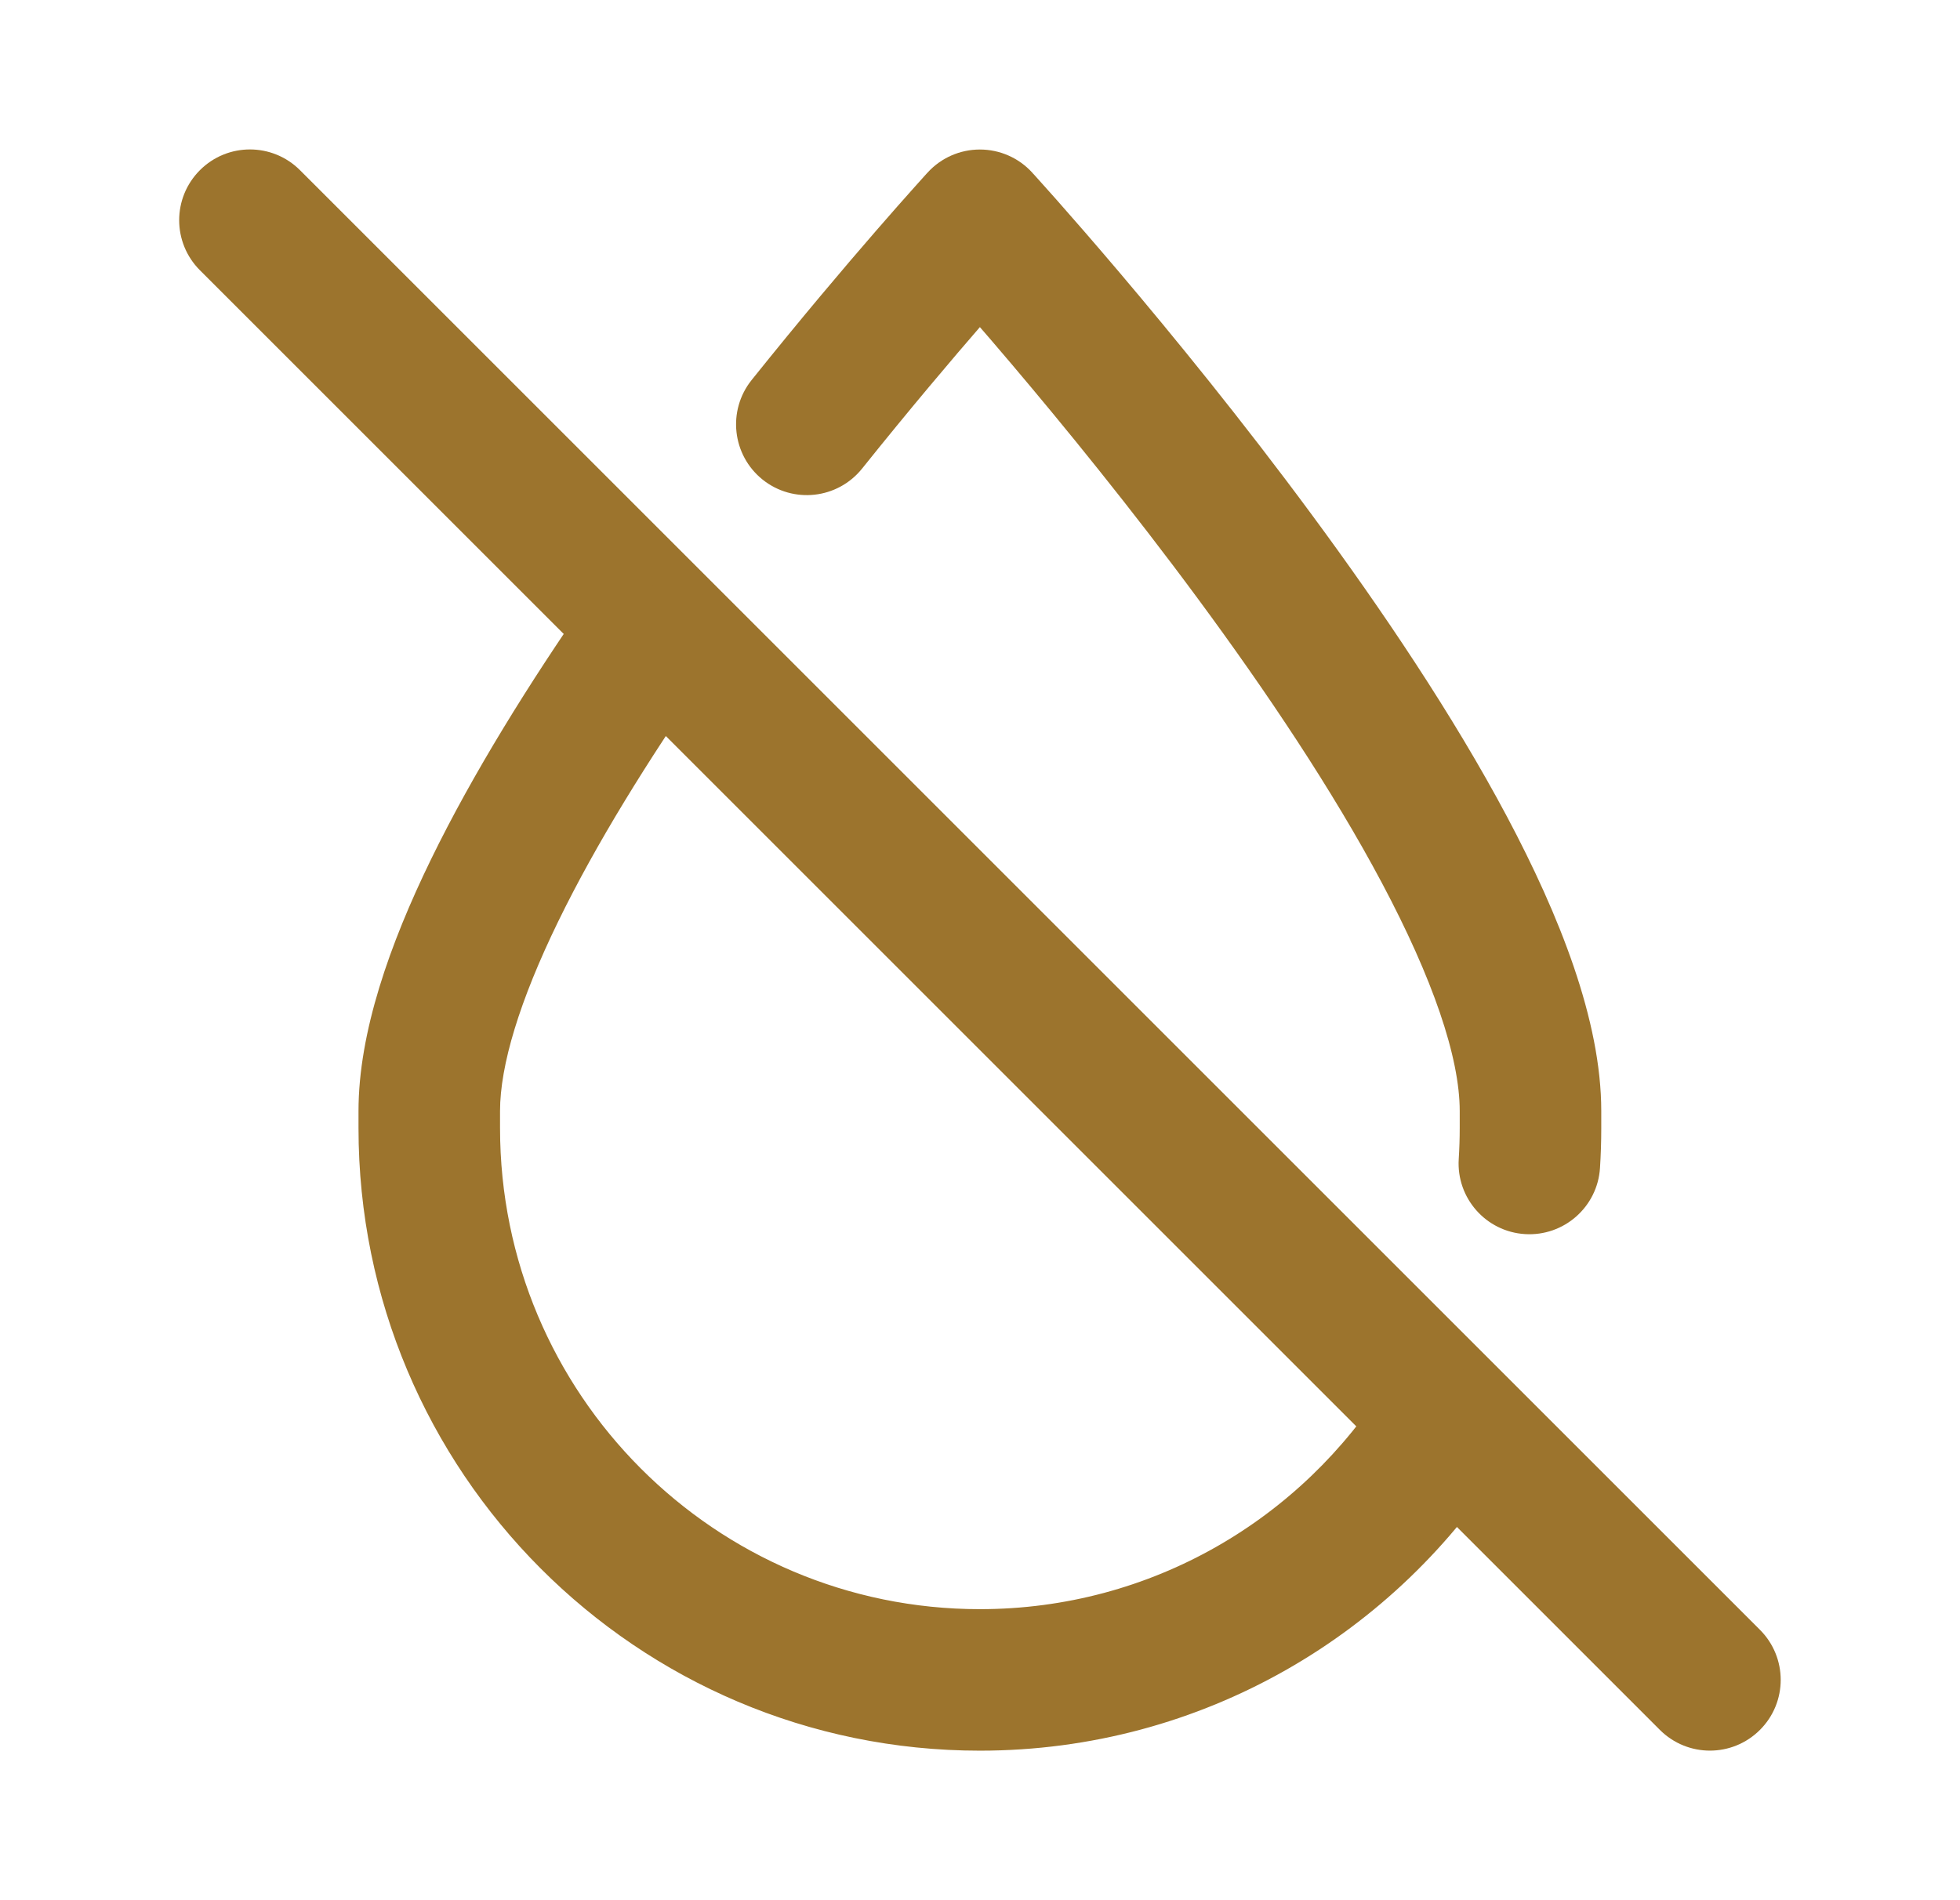 <svg width="33" height="32" viewBox="0 0 33 32" fill="none" xmlns="http://www.w3.org/2000/svg">
<path fill-rule="evenodd" clip-rule="evenodd" d="M29.526 29.026C29.933 28.62 29.933 27.96 29.526 27.553L4.945 2.972C4.538 2.565 3.878 2.565 3.472 2.972C3.065 3.379 3.065 4.038 3.472 4.445L28.053 29.026C28.46 29.433 29.119 29.433 29.526 29.026Z" fill="#9C742D" stroke="#9C742D" stroke-width="0.3" stroke-miterlimit="10" stroke-linecap="round" stroke-linejoin="round"/>
<path fill-rule="evenodd" clip-rule="evenodd" d="M6.186 18.996C6.186 24.702 10.8 29.332 16.498 29.332C20.191 29.332 23.428 27.386 25.248 24.467C25.552 23.979 25.403 23.337 24.915 23.032C24.427 22.728 23.785 22.877 23.48 23.365C22.024 25.701 19.44 27.249 16.498 27.249C11.956 27.249 8.269 23.557 8.269 18.996V18.711C8.269 17.906 8.611 16.791 9.264 15.451C9.903 14.138 10.787 12.717 11.746 11.334C12.074 10.861 11.957 10.212 11.484 9.884C11.012 9.556 10.363 9.674 10.035 10.146C9.043 11.576 8.095 13.094 7.391 14.539C6.7 15.958 6.186 17.422 6.186 18.711V18.996Z" fill="#9C742D" stroke="#9C742D" stroke-width="0.3" stroke-miterlimit="10" stroke-linecap="round" stroke-linejoin="round"/>
<path fill-rule="evenodd" clip-rule="evenodd" d="M25.684 20.633C26.258 20.669 26.753 20.233 26.789 19.659C26.803 19.44 26.81 19.218 26.81 18.996V18.711C26.81 17.222 26.122 15.483 25.24 13.822C24.337 12.124 23.145 10.355 21.971 8.764C20.795 7.169 19.62 5.732 18.741 4.694C18.301 4.175 17.934 3.755 17.677 3.464C17.548 3.318 17.446 3.204 17.376 3.127C17.341 3.088 17.314 3.058 17.296 3.038L17.286 3.027C17.281 3.022 17.277 3.018 17.275 3.015L17.267 3.007L17.267 3.006C17.267 3.006 17.267 3.006 16.498 3.709C15.73 3.006 15.73 3.006 15.73 3.006L15.73 3.006L15.725 3.011C15.722 3.014 15.718 3.019 15.713 3.024C15.702 3.036 15.687 3.053 15.667 3.075C15.627 3.119 15.569 3.184 15.494 3.268C15.344 3.435 15.129 3.679 14.862 3.986C14.329 4.6 13.592 5.47 12.771 6.495C12.412 6.945 12.485 7.6 12.934 7.96C13.383 8.319 14.038 8.246 14.398 7.797C15.198 6.798 15.917 5.949 16.436 5.351C16.457 5.327 16.478 5.303 16.498 5.279C16.689 5.498 16.909 5.754 17.152 6.041C18.011 7.055 19.154 8.455 20.295 10.001C21.439 11.551 22.565 13.228 23.4 14.8C24.255 16.409 24.727 17.763 24.727 18.711V18.996C24.727 19.174 24.721 19.352 24.71 19.528C24.674 20.102 25.11 20.597 25.684 20.633ZM16.498 3.709L15.73 3.006C15.927 2.79 16.206 2.668 16.498 2.668C16.79 2.668 17.069 2.79 17.267 3.006L16.498 3.709Z" fill="#9C742D"/>
<path d="M16.498 3.709C17.267 3.006 17.267 3.006 17.267 3.006L17.267 3.007L17.275 3.015C17.277 3.018 17.281 3.022 17.286 3.027L17.296 3.038C17.314 3.058 17.341 3.088 17.376 3.127C17.446 3.204 17.548 3.318 17.677 3.464C17.934 3.755 18.301 4.175 18.741 4.694C19.62 5.732 20.795 7.169 21.971 8.764C23.145 10.355 24.337 12.124 25.24 13.822C26.122 15.483 26.81 17.222 26.81 18.711V18.996C26.81 19.218 26.803 19.44 26.789 19.659C26.753 20.233 26.258 20.669 25.684 20.633C25.11 20.597 24.674 20.102 24.71 19.528C24.721 19.352 24.727 19.174 24.727 18.996V18.711C24.727 17.763 24.255 16.409 23.4 14.8C22.565 13.228 21.439 11.551 20.295 10.001C19.154 8.455 18.011 7.055 17.152 6.041C16.909 5.754 16.689 5.498 16.498 5.279C16.478 5.303 16.457 5.327 16.436 5.351C15.917 5.949 15.198 6.798 14.398 7.797C14.038 8.246 13.383 8.319 12.934 7.96C12.485 7.6 12.412 6.945 12.771 6.495C13.592 5.47 14.329 4.6 14.862 3.986C15.129 3.679 15.344 3.435 15.494 3.268C15.569 3.184 15.627 3.119 15.667 3.075C15.687 3.053 15.702 3.036 15.713 3.024C15.718 3.019 15.722 3.014 15.725 3.011L15.73 3.006L15.73 3.006C15.73 3.006 15.73 3.006 16.498 3.709ZM16.498 3.709L15.73 3.006C15.927 2.79 16.206 2.668 16.498 2.668C16.79 2.668 17.069 2.79 17.267 3.006L16.498 3.709Z" stroke="#9C742D" stroke-width="0.3" stroke-miterlimit="10" stroke-linecap="round" stroke-linejoin="round"/>
</svg>
